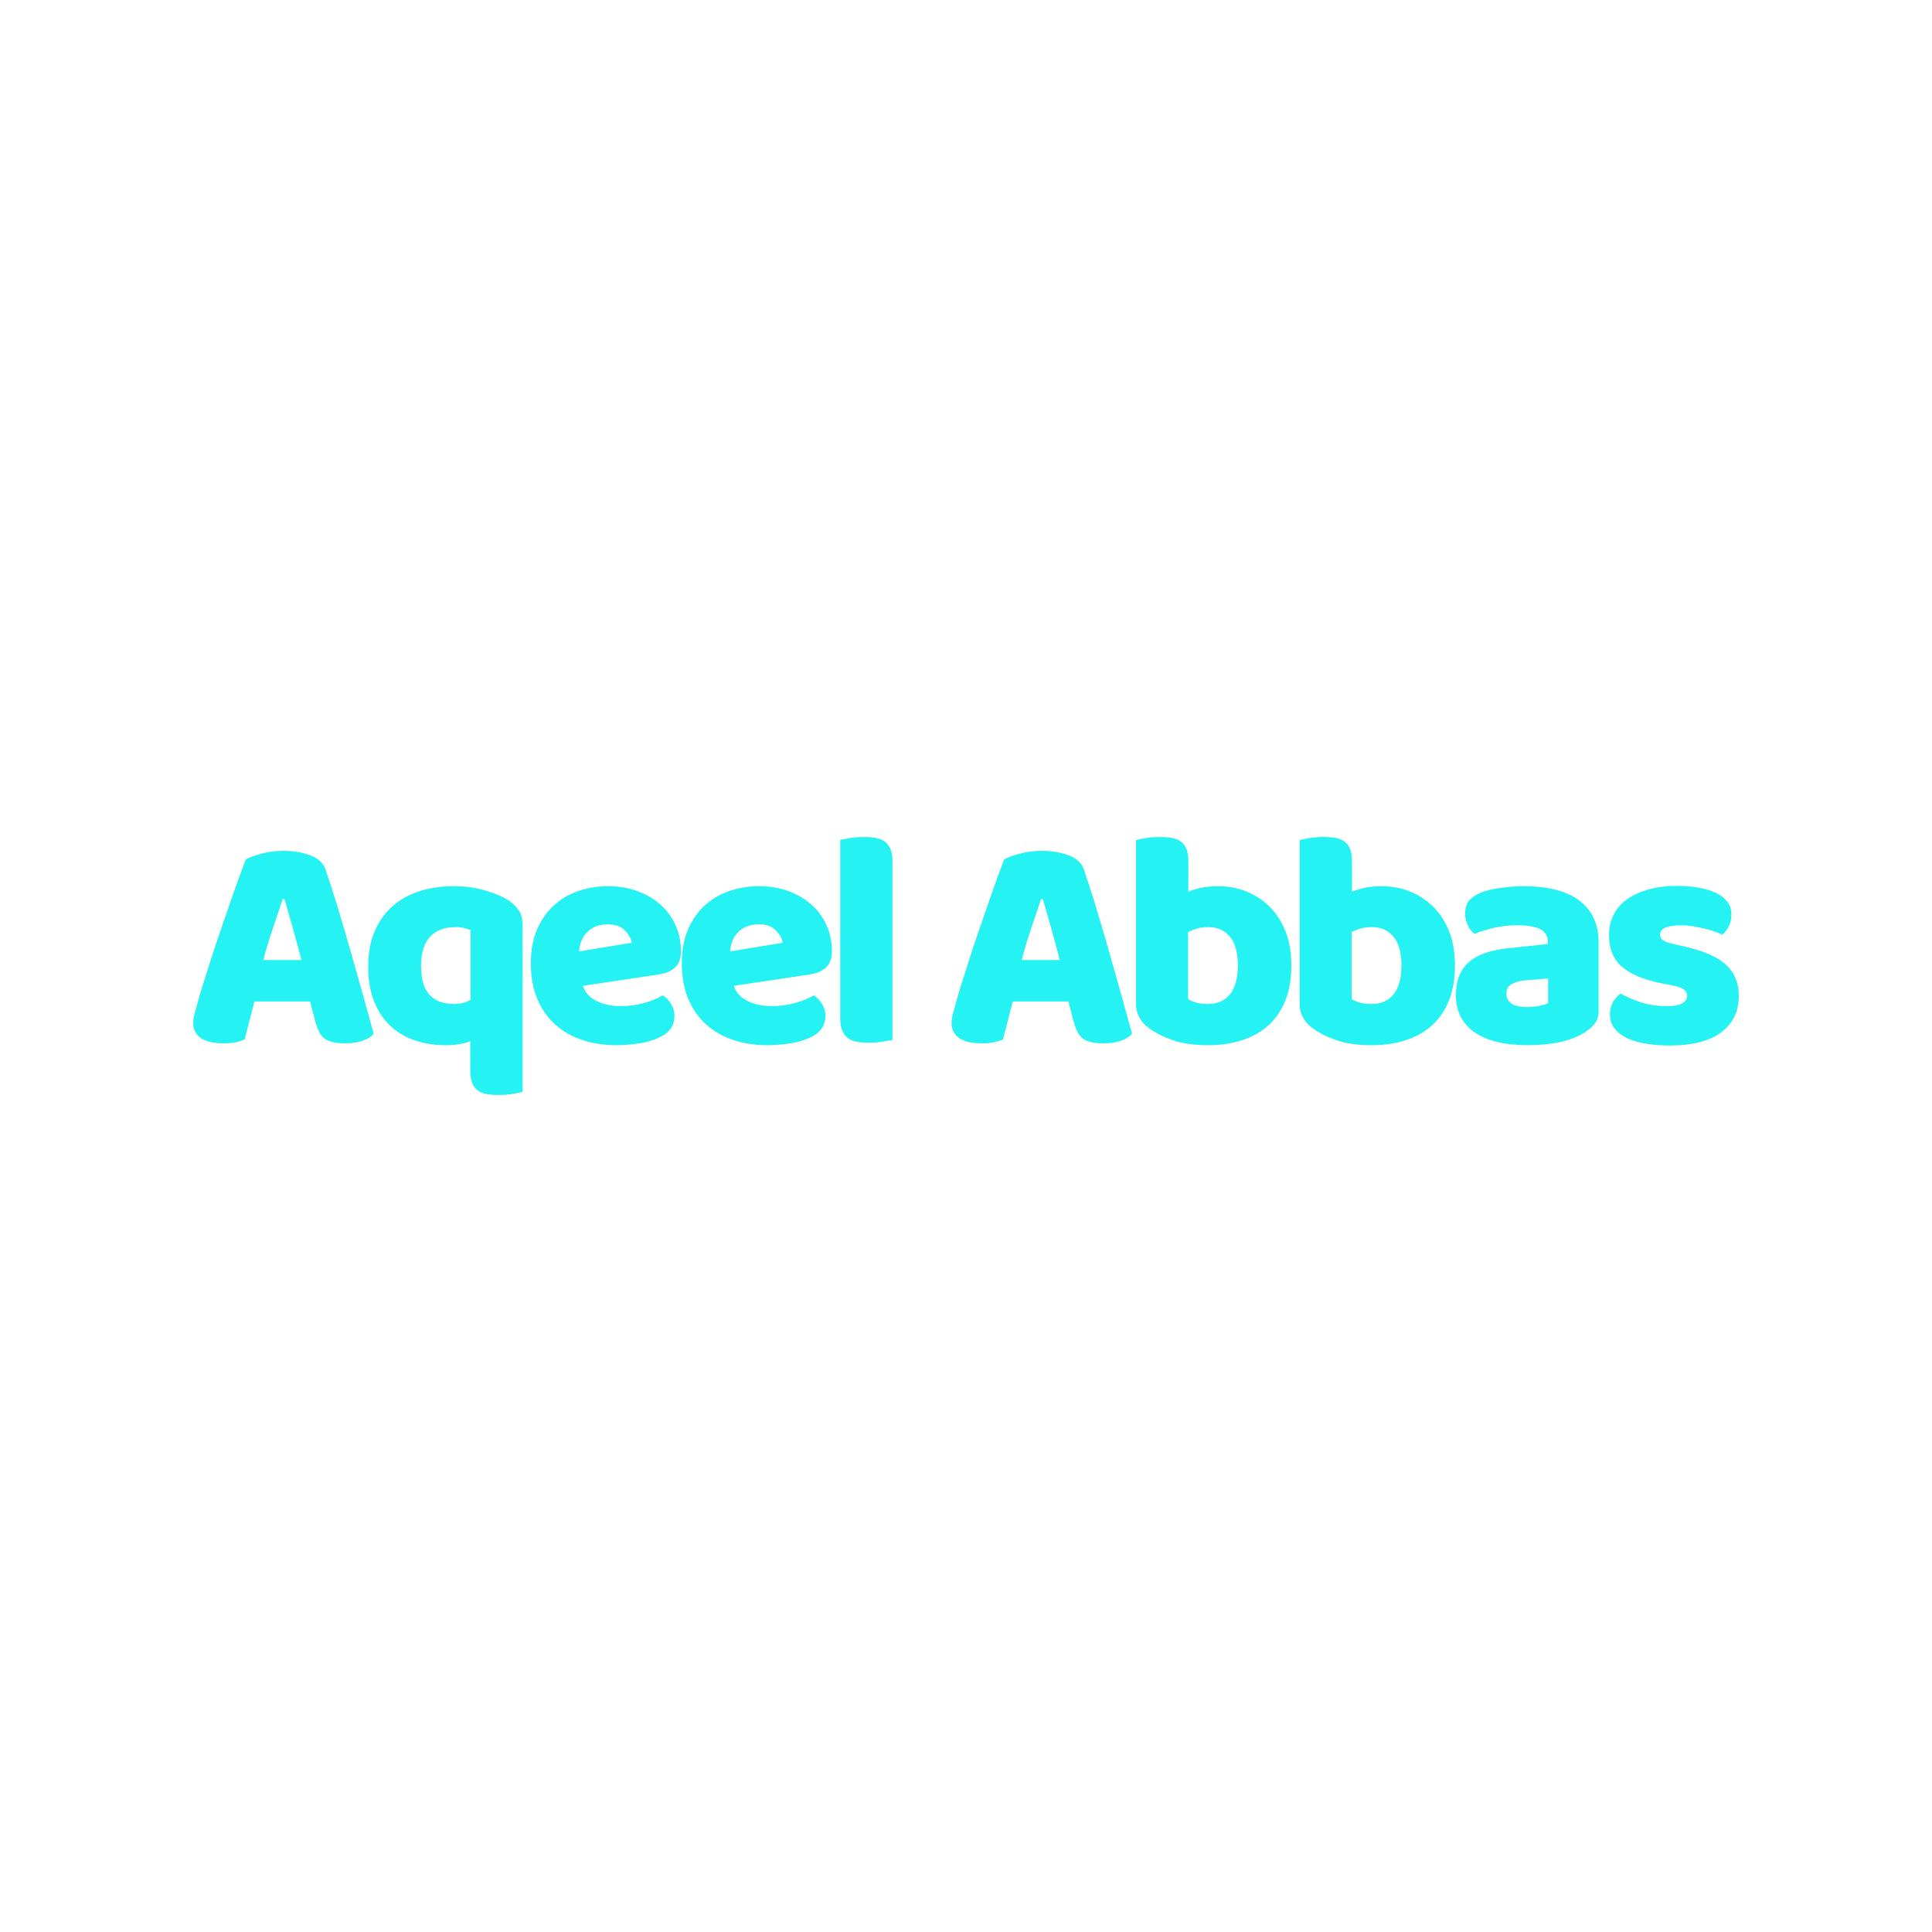 <svg version="1.1" xmlns="http://www.w3.org/2000/svg" xmlns:xlink="http://www.w3.org/1999/xlink" width="500" height="500"><g data-paper-data="{&quot;description&quot;:&quot;Logo for Aqeel Abbas\n====================\n\nThis logo was generated by MarkMaker at http://emblemmatic.org/markmaker/ and may be composed of elements designed by others.\n\nThe font is Baloo Da designed by Ek Type and released under the OFL license via Google Fonts: https://www.google.com/fonts/specimen/Baloo%20Da. The font includes this copyright statement: Copyright (c) 2015, Ek Type. All rights reserved.\n\nMarkMaker uses semantic data from the Princeton University WordNet database http://wordnet.princeton.edu and font descriptions from Google Fonts https://www.google.com/fonts.&quot;}" fill="#25f2f2" fill-rule="nonzero" stroke="none" stroke-width="1" stroke-linecap="butt" stroke-linejoin="miter" stroke-miterlimit="10" stroke-dasharray="" stroke-dashoffset="0" font-family="none" font-weight="none" font-size="none" text-anchor="none" style="mix-blend-mode: normal"><g data-paper-data="{&quot;elementType&quot;:&quot;logo&quot;}"><g data-paper-data="{&quot;elementType&quot;:&quot;text&quot;}"><g data-paper-data="{&quot;baseline&quot;:66.10000000000001,&quot;elementType&quot;:&quot;row&quot;}"><g data-paper-data="{&quot;baselineProportion&quot;:0.7878426698450536,&quot;fontSize&quot;:100,&quot;baseline&quot;:66.10000000000001,&quot;elementType&quot;:&quot;word&quot;}"><path d="M63.609,222.423c0.902,-0.531 2.268,-1.035 4.099,-1.512c1.83,-0.478 3.674,-0.716 5.531,-0.716c2.653,0 5.001,0.385 7.043,1.154c2.043,0.769 3.356,1.976 3.94,3.621c0.955,2.759 1.99,5.969 3.104,9.63c1.114,3.661 2.228,7.441 3.343,11.341c1.114,3.9 2.202,7.746 3.263,11.54c1.061,3.794 1.99,7.149 2.786,10.068c-0.637,0.743 -1.592,1.34 -2.865,1.791c-1.273,0.451 -2.786,0.676 -4.536,0.676c-1.273,0 -2.348,-0.106 -3.223,-0.318c-0.875,-0.212 -1.592,-0.531 -2.149,-0.955c-0.557,-0.424 -1.008,-0.982 -1.353,-1.671c-0.345,-0.69 -0.65,-1.486 -0.915,-2.388l-1.433,-5.491h-14.405c-0.424,1.592 -0.849,3.236 -1.273,4.934c-0.424,1.698 -0.849,3.343 -1.273,4.934c-0.743,0.265 -1.525,0.491 -2.348,0.676c-0.822,0.186 -1.817,0.279 -2.984,0.279c-2.706,0 -4.709,-0.464 -6.009,-1.393c-1.3,-0.929 -1.95,-2.215 -1.95,-3.86c0,-0.743 0.106,-1.486 0.318,-2.228c0.212,-0.743 0.451,-1.618 0.716,-2.626c0.371,-1.433 0.889,-3.21 1.552,-5.332c0.663,-2.122 1.393,-4.417 2.189,-6.884c0.796,-2.467 1.645,-5.001 2.547,-7.6c0.902,-2.6 1.751,-5.054 2.547,-7.362c0.796,-2.308 1.525,-4.364 2.189,-6.168c0.663,-1.804 1.181,-3.183 1.552,-4.138M73.16,232.69c-0.743,2.228 -1.578,4.709 -2.507,7.441c-0.929,2.732 -1.764,5.505 -2.507,8.317h9.869c-0.743,-2.865 -1.499,-5.664 -2.268,-8.396c-0.769,-2.732 -1.472,-5.186 -2.109,-7.362z" data-paper-data="{&quot;elementType&quot;:&quot;letter&quot;,&quot;baseline&quot;:61.6,&quot;baselineProportion&quot;:0.9840255591054313,&quot;fontSize&quot;:100}"></path><path d="M115.261,270.493c-2.812,0 -5.438,-0.411 -7.879,-1.234c-2.441,-0.822 -4.563,-2.083 -6.367,-3.78c-1.804,-1.698 -3.21,-3.82 -4.218,-6.367c-1.008,-2.547 -1.512,-5.545 -1.512,-8.993c0,-3.343 0.531,-6.301 1.592,-8.874c1.061,-2.573 2.56,-4.749 4.497,-6.526c1.937,-1.777 4.271,-3.117 7.004,-4.019c2.732,-0.902 5.77,-1.353 9.113,-1.353c2.971,0 5.757,0.398 8.357,1.194c2.6,0.796 4.589,1.671 5.969,2.626c1.061,0.743 1.897,1.592 2.507,2.547c0.61,0.955 0.915,2.149 0.915,3.581v43.295c-0.531,0.159 -1.379,0.332 -2.547,0.517c-1.167,0.186 -2.361,0.279 -3.581,0.279c-1.167,0 -2.215,-0.08 -3.144,-0.239c-0.929,-0.159 -1.711,-0.478 -2.348,-0.955c-0.637,-0.478 -1.114,-1.127 -1.433,-1.95c-0.318,-0.822 -0.478,-1.897 -0.478,-3.223v-7.561c-0.902,0.371 -1.91,0.637 -3.024,0.796c-1.114,0.159 -2.255,0.239 -3.422,0.239M121.787,240.728c-0.478,-0.212 -1.035,-0.398 -1.671,-0.557c-0.637,-0.159 -1.379,-0.239 -2.228,-0.239c-2.865,0 -5.067,0.836 -6.606,2.507c-1.539,1.671 -2.308,4.178 -2.308,7.521c0,3.502 0.743,6.022 2.228,7.561c1.486,1.539 3.581,2.308 6.287,2.308c1.804,0 3.236,-0.371 4.298,-1.114z" data-paper-data="{&quot;elementType&quot;:&quot;letter&quot;,&quot;baseline&quot;:50.1,&quot;baselineProportion&quot;:0.7378497790868924,&quot;fontSize&quot;:100}"></path><path d="M159.511,270.493c-3.13,0 -6.035,-0.438 -8.715,-1.313c-2.679,-0.875 -5.014,-2.189 -7.004,-3.94c-1.99,-1.751 -3.555,-3.953 -4.696,-6.606c-1.141,-2.653 -1.711,-5.757 -1.711,-9.312c0,-3.502 0.57,-6.513 1.711,-9.033c1.141,-2.52 2.64,-4.589 4.497,-6.208c1.857,-1.618 3.979,-2.812 6.367,-3.581c2.388,-0.769 4.828,-1.154 7.322,-1.154c2.812,0 5.372,0.424 7.68,1.273c2.308,0.849 4.298,2.016 5.969,3.502c1.671,1.486 2.971,3.263 3.9,5.332c0.929,2.069 1.393,4.324 1.393,6.765c0,1.804 -0.504,3.183 -1.512,4.138c-1.008,0.955 -2.414,1.565 -4.218,1.83l-19.658,2.945c0.584,1.751 1.777,3.064 3.581,3.94c1.804,0.875 3.873,1.313 6.208,1.313c2.175,0 4.231,-0.279 6.168,-0.836c1.937,-0.557 3.515,-1.207 4.735,-1.95c0.849,0.531 1.565,1.273 2.149,2.228c0.584,0.955 0.875,1.963 0.875,3.024c0,2.388 -1.114,4.165 -3.343,5.332c-1.698,0.902 -3.608,1.512 -5.73,1.83c-2.122,0.318 -4.112,0.478 -5.969,0.478M157.282,239.216c-1.273,0 -2.374,0.212 -3.303,0.637c-0.929,0.424 -1.685,0.968 -2.268,1.632c-0.584,0.663 -1.021,1.406 -1.313,2.228c-0.292,0.822 -0.464,1.658 -0.517,2.507l13.609,-2.228c-0.159,-1.061 -0.743,-2.122 -1.751,-3.183c-1.008,-1.061 -2.494,-1.592 -4.457,-1.592z" data-paper-data="{&quot;elementType&quot;:&quot;letter&quot;,&quot;baseline&quot;:50.1,&quot;baselineProportion&quot;:0.9690522243713734,&quot;fontSize&quot;:100}"></path><path d="M198.587,270.493c-3.13,0 -6.035,-0.438 -8.715,-1.313c-2.679,-0.875 -5.014,-2.189 -7.004,-3.94c-1.99,-1.751 -3.555,-3.953 -4.696,-6.606c-1.141,-2.653 -1.711,-5.757 -1.711,-9.312c0,-3.502 0.57,-6.513 1.711,-9.033c1.141,-2.52 2.64,-4.589 4.497,-6.208c1.857,-1.618 3.979,-2.812 6.367,-3.581c2.388,-0.769 4.828,-1.154 7.322,-1.154c2.812,0 5.372,0.424 7.68,1.273c2.308,0.849 4.298,2.016 5.969,3.502c1.671,1.486 2.971,3.263 3.9,5.332c0.929,2.069 1.393,4.324 1.393,6.765c0,1.804 -0.504,3.183 -1.512,4.138c-1.008,0.955 -2.414,1.565 -4.218,1.83l-19.658,2.945c0.584,1.751 1.777,3.064 3.581,3.94c1.804,0.875 3.873,1.313 6.208,1.313c2.175,0 4.231,-0.279 6.168,-0.836c1.937,-0.557 3.515,-1.207 4.735,-1.95c0.849,0.531 1.565,1.273 2.149,2.228c0.584,0.955 0.875,1.963 0.875,3.024c0,2.388 -1.114,4.165 -3.343,5.332c-1.698,0.902 -3.608,1.512 -5.73,1.83c-2.122,0.318 -4.112,0.478 -5.969,0.478M196.359,239.216c-1.273,0 -2.374,0.212 -3.303,0.637c-0.929,0.424 -1.685,0.968 -2.268,1.632c-0.584,0.663 -1.021,1.406 -1.313,2.228c-0.292,0.822 -0.464,1.658 -0.517,2.507l13.609,-2.228c-0.159,-1.061 -0.743,-2.122 -1.751,-3.183c-1.008,-1.061 -2.494,-1.592 -4.457,-1.592z" data-paper-data="{&quot;elementType&quot;:&quot;letter&quot;,&quot;baseline&quot;:50.1,&quot;baselineProportion&quot;:0.9690522243713734,&quot;fontSize&quot;:100}"></path><path d="M230.979,269.14c-0.584,0.106 -1.446,0.252 -2.587,0.438c-1.141,0.186 -2.295,0.279 -3.462,0.279c-1.167,0 -2.215,-0.08 -3.144,-0.239c-0.929,-0.159 -1.711,-0.478 -2.348,-0.955c-0.637,-0.478 -1.127,-1.127 -1.472,-1.95c-0.345,-0.822 -0.517,-1.897 -0.517,-3.223v-46.16c0.584,-0.106 1.446,-0.252 2.587,-0.438c1.141,-0.186 2.295,-0.279 3.462,-0.279c1.167,0 2.215,0.08 3.144,0.239c0.929,0.159 1.711,0.478 2.348,0.955c0.637,0.478 1.127,1.127 1.472,1.95c0.345,0.822 0.517,1.897 0.517,3.223z" data-paper-data="{&quot;elementType&quot;:&quot;letter&quot;,&quot;baseline&quot;:66.10000000000001,&quot;baselineProportion&quot;:0.9880418535127056,&quot;fontSize&quot;:100}"></path></g><g data-paper-data="{&quot;baselineProportion&quot;:0.9749262536873156,&quot;fontSize&quot;:100,&quot;baseline&quot;:66.10000000000001,&quot;elementType&quot;:&quot;word&quot;}"><path d="M259.869,222.423c0.902,-0.531 2.268,-1.035 4.099,-1.512c1.83,-0.478 3.674,-0.716 5.531,-0.716c2.653,0 5.001,0.385 7.043,1.154c2.043,0.769 3.356,1.976 3.94,3.621c0.955,2.759 1.99,5.969 3.104,9.63c1.114,3.661 2.228,7.441 3.343,11.341c1.114,3.9 2.202,7.746 3.263,11.54c1.061,3.794 1.99,7.149 2.786,10.068c-0.637,0.743 -1.592,1.34 -2.865,1.791c-1.273,0.451 -2.786,0.676 -4.536,0.676c-1.273,0 -2.348,-0.106 -3.223,-0.318c-0.875,-0.212 -1.592,-0.531 -2.149,-0.955c-0.557,-0.424 -1.008,-0.982 -1.353,-1.671c-0.345,-0.69 -0.65,-1.486 -0.915,-2.388l-1.433,-5.491h-14.405c-0.424,1.592 -0.849,3.236 -1.273,4.934c-0.424,1.698 -0.849,3.343 -1.273,4.934c-0.743,0.265 -1.525,0.491 -2.348,0.676c-0.822,0.186 -1.817,0.279 -2.984,0.279c-2.706,0 -4.709,-0.464 -6.009,-1.393c-1.3,-0.929 -1.95,-2.215 -1.95,-3.86c0,-0.743 0.106,-1.486 0.318,-2.228c0.212,-0.743 0.451,-1.618 0.716,-2.626c0.371,-1.433 0.889,-3.21 1.552,-5.332c0.663,-2.122 1.393,-4.417 2.189,-6.884c0.796,-2.467 1.645,-5.001 2.547,-7.6c0.902,-2.6 1.751,-5.054 2.547,-7.362c0.796,-2.308 1.525,-4.364 2.189,-6.168c0.663,-1.804 1.181,-3.183 1.552,-4.138M269.419,232.69c-0.743,2.228 -1.578,4.709 -2.507,7.441c-0.929,2.732 -1.764,5.505 -2.507,8.317h9.869c-0.743,-2.865 -1.499,-5.664 -2.268,-8.396c-0.769,-2.732 -1.472,-5.186 -2.109,-7.362z" data-paper-data="{&quot;elementType&quot;:&quot;letter&quot;,&quot;baseline&quot;:61.6,&quot;baselineProportion&quot;:0.9840255591054313,&quot;fontSize&quot;:100}"></path><path d="M294.011,217.409c0.531,-0.159 1.379,-0.332 2.547,-0.517c1.167,-0.186 2.361,-0.279 3.581,-0.279c1.167,0 2.215,0.08 3.144,0.239c0.929,0.159 1.711,0.478 2.348,0.955c0.637,0.478 1.114,1.127 1.433,1.95c0.318,0.822 0.478,1.897 0.478,3.223v7.799c1.326,-0.531 2.587,-0.902 3.78,-1.114c1.194,-0.212 2.507,-0.318 3.94,-0.318c2.547,0 4.961,0.451 7.242,1.353c2.281,0.902 4.298,2.215 6.049,3.94c1.751,1.724 3.13,3.86 4.138,6.407c1.008,2.547 1.512,5.491 1.512,8.834c0,3.449 -0.517,6.46 -1.552,9.033c-1.035,2.573 -2.48,4.709 -4.337,6.407c-1.857,1.698 -4.125,2.984 -6.805,3.86c-2.679,0.875 -5.637,1.313 -8.874,1.313c-3.502,0 -6.473,-0.411 -8.914,-1.234c-2.441,-0.822 -4.51,-1.844 -6.208,-3.064c-2.335,-1.645 -3.502,-3.767 -3.502,-6.367v-42.419M312.634,259.829c2.441,0 4.337,-0.836 5.69,-2.507c1.353,-1.671 2.029,-4.152 2.029,-7.441c0,-3.343 -0.69,-5.836 -2.069,-7.481c-1.379,-1.645 -3.236,-2.467 -5.571,-2.467c-1.061,0 -1.976,0.106 -2.746,0.318c-0.769,0.212 -1.605,0.531 -2.507,0.955v17.35c0.584,0.371 1.287,0.676 2.109,0.915c0.822,0.239 1.844,0.358 3.064,0.358z" data-paper-data="{&quot;elementType&quot;:&quot;letter&quot;,&quot;baseline&quot;:66.10000000000001,&quot;baselineProportion&quot;:0.9763663220088628,&quot;fontSize&quot;:100}"></path><path d="M336.351,217.409c0.531,-0.159 1.379,-0.332 2.547,-0.517c1.167,-0.186 2.361,-0.279 3.581,-0.279c1.167,0 2.215,0.08 3.144,0.239c0.929,0.159 1.711,0.478 2.348,0.955c0.637,0.478 1.114,1.127 1.433,1.95c0.318,0.822 0.478,1.897 0.478,3.223v7.799c1.326,-0.531 2.587,-0.902 3.78,-1.114c1.194,-0.212 2.507,-0.318 3.94,-0.318c2.547,0 4.961,0.451 7.242,1.353c2.281,0.902 4.298,2.215 6.049,3.94c1.751,1.724 3.13,3.86 4.138,6.407c1.008,2.547 1.512,5.491 1.512,8.834c0,3.449 -0.517,6.46 -1.552,9.033c-1.035,2.573 -2.48,4.709 -4.337,6.407c-1.857,1.698 -4.125,2.984 -6.805,3.86c-2.679,0.875 -5.637,1.313 -8.874,1.313c-3.502,0 -6.473,-0.411 -8.914,-1.234c-2.441,-0.822 -4.51,-1.844 -6.208,-3.064c-2.335,-1.645 -3.502,-3.767 -3.502,-6.367v-42.419M354.974,259.829c2.441,0 4.337,-0.836 5.69,-2.507c1.353,-1.671 2.029,-4.152 2.029,-7.441c0,-3.343 -0.69,-5.836 -2.069,-7.481c-1.379,-1.645 -3.236,-2.467 -5.571,-2.467c-1.061,0 -1.976,0.106 -2.746,0.318c-0.769,0.212 -1.605,0.531 -2.507,0.955v17.35c0.584,0.371 1.287,0.676 2.109,0.915c0.822,0.239 1.844,0.358 3.064,0.358z" data-paper-data="{&quot;elementType&quot;:&quot;letter&quot;,&quot;baseline&quot;:66.10000000000001,&quot;baselineProportion&quot;:0.9763663220088628,&quot;fontSize&quot;:100}"></path><path d="M394.608,229.347c2.865,0 5.478,0.292 7.839,0.875c2.361,0.584 4.377,1.472 6.049,2.666c1.671,1.194 2.958,2.706 3.86,4.536c0.902,1.83 1.353,3.993 1.353,6.486v17.827c0,1.379 -0.385,2.507 -1.154,3.382c-0.769,0.875 -1.685,1.632 -2.746,2.268c-3.449,2.069 -8.303,3.104 -14.564,3.104c-2.812,0 -5.346,-0.265 -7.6,-0.796c-2.255,-0.531 -4.192,-1.326 -5.81,-2.388c-1.618,-1.061 -2.865,-2.414 -3.741,-4.059c-0.875,-1.645 -1.313,-3.555 -1.313,-5.73c0,-3.661 1.088,-6.473 3.263,-8.436c2.175,-1.963 5.545,-3.183 10.107,-3.661l10.426,-1.114v-0.557c0,-1.539 -0.676,-2.64 -2.029,-3.303c-1.353,-0.663 -3.303,-0.995 -5.85,-0.995c-2.016,0 -3.979,0.212 -5.889,0.637c-1.91,0.424 -3.634,0.955 -5.173,1.592c-0.69,-0.478 -1.273,-1.207 -1.751,-2.189c-0.478,-0.982 -0.716,-2.003 -0.716,-3.064c0,-1.379 0.332,-2.48 0.995,-3.303c0.663,-0.822 1.685,-1.525 3.064,-2.109c1.539,-0.584 3.356,-1.008 5.452,-1.273c2.096,-0.265 4.072,-0.398 5.929,-0.398zM395.245,260.625c0.902,0 1.897,-0.093 2.984,-0.279c1.088,-0.186 1.897,-0.438 2.427,-0.756v-6.367l-5.73,0.478c-1.486,0.106 -2.706,0.424 -3.661,0.955c-0.955,0.531 -1.433,1.326 -1.433,2.388c0,1.061 0.411,1.923 1.234,2.587c0.822,0.663 2.215,0.995 4.178,0.995" data-paper-data="{&quot;elementType&quot;:&quot;letter&quot;,&quot;baseline&quot;:50.1,&quot;baselineProportion&quot;:0.9690522243713734,&quot;fontSize&quot;:100}"></path><path d="M450,257.68c0,4.032 -1.512,7.189 -4.536,9.471c-3.024,2.281 -7.481,3.422 -13.37,3.422c-2.228,0 -4.298,-0.159 -6.208,-0.478c-1.91,-0.318 -3.542,-0.809 -4.895,-1.472c-1.353,-0.663 -2.414,-1.499 -3.183,-2.507c-0.769,-1.008 -1.154,-2.202 -1.154,-3.581c0,-1.273 0.265,-2.348 0.796,-3.223c0.531,-0.875 1.167,-1.605 1.91,-2.189c1.539,0.849 3.303,1.605 5.292,2.268c1.99,0.663 4.284,0.995 6.884,0.995c1.645,0 2.905,-0.239 3.78,-0.716c0.875,-0.478 1.313,-1.114 1.313,-1.91c0,-0.743 -0.318,-1.326 -0.955,-1.751c-0.637,-0.424 -1.698,-0.769 -3.183,-1.035l-2.388,-0.478c-4.616,-0.902 -8.051,-2.321 -10.306,-4.258c-2.255,-1.937 -3.382,-4.709 -3.382,-8.317c0,-1.963 0.424,-3.741 1.273,-5.332c0.849,-1.592 2.043,-2.918 3.581,-3.979c1.539,-1.061 3.382,-1.884 5.531,-2.467c2.149,-0.584 4.523,-0.875 7.123,-0.875c1.963,0 3.807,0.146 5.531,0.438c1.724,0.292 3.223,0.73 4.497,1.313c1.273,0.584 2.281,1.34 3.024,2.268c0.743,0.929 1.114,2.029 1.114,3.303c0,1.22 -0.225,2.268 -0.676,3.144c-0.451,0.875 -1.021,1.605 -1.711,2.189c-0.424,-0.265 -1.061,-0.544 -1.91,-0.836c-0.849,-0.292 -1.777,-0.557 -2.786,-0.796c-1.008,-0.239 -2.029,-0.438 -3.064,-0.597c-1.035,-0.159 -1.976,-0.239 -2.825,-0.239c-1.751,0 -3.104,0.199 -4.059,0.597c-0.955,0.398 -1.433,1.021 -1.433,1.87c0,0.584 0.265,1.061 0.796,1.433c0.531,0.371 1.539,0.716 3.024,1.035l2.467,0.557c5.094,1.167 8.715,2.772 10.864,4.815c2.149,2.043 3.223,4.682 3.223,7.919z" data-paper-data="{&quot;elementType&quot;:&quot;letter&quot;,&quot;baseline&quot;:50.2,&quot;baselineProportion&quot;:0.9672447013487475,&quot;fontSize&quot;:100}"></path></g></g></g></g></g></svg>